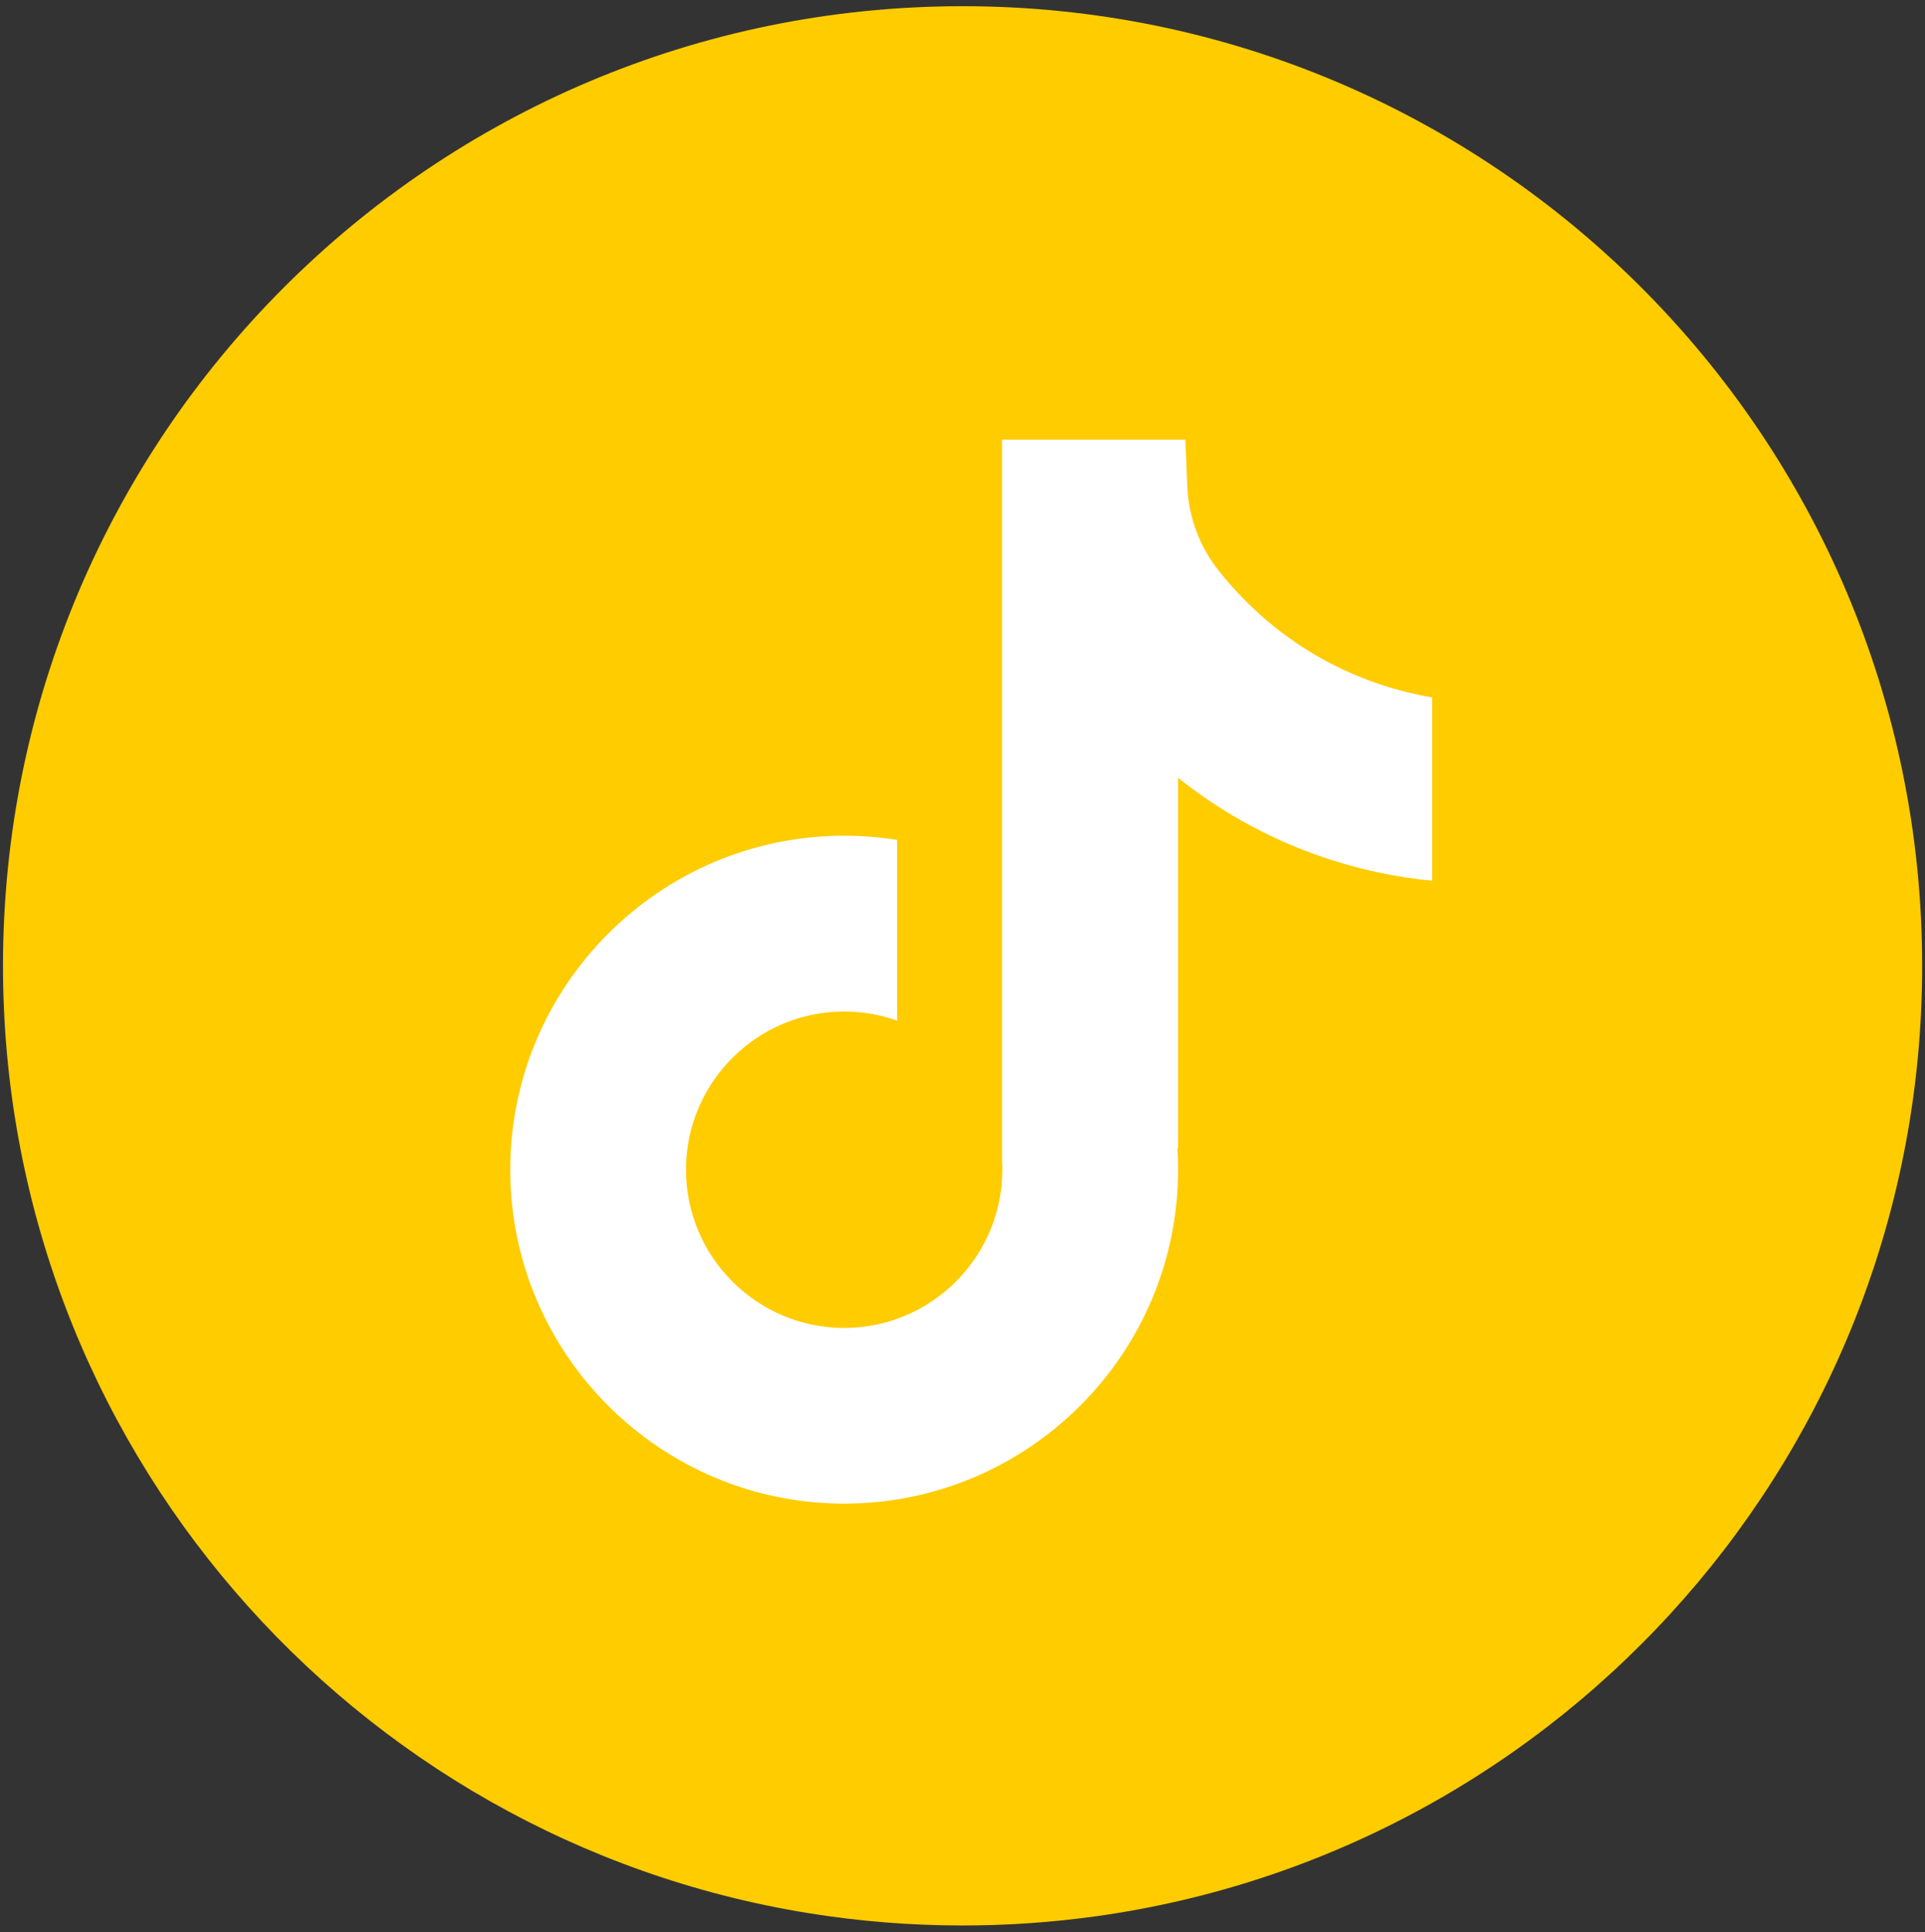 <svg width="276" height="277" viewBox="0 0 276 277" fill="none" xmlns="http://www.w3.org/2000/svg">
<rect x="0" y="0" width="276" height="277" fill="#333333" stroke="none"/>
<path d="M275.592 138.478C275.592 207.966 224.08 265.411 157.167 274.736C150.908 275.607 144.507 276.059 138.011 276.059C130.508 276.059 123.148 275.457 115.97 274.3C50.468 263.755 0.43 206.951 0.43 138.47C0.43 62.486 62.027 0.889 138.011 0.889C213.995 0.889 275.592 62.486 275.592 138.47V138.478Z" fill="#FFCC00"/>
<path d="M205.336 99.983V126.269C200.733 125.826 194.775 124.78 188.16 122.356C179.532 119.195 173.107 114.869 168.908 111.518V164.661L168.805 164.495C168.877 165.549 168.908 166.618 168.908 167.704C168.908 194.101 147.438 215.579 121.033 215.579C94.627 215.579 73.158 194.093 73.158 167.704C73.158 141.314 94.627 119.82 121.033 119.82C123.616 119.82 126.151 120.026 128.63 120.423V146.337C126.246 145.481 123.695 145.022 121.033 145.022C108.531 145.022 98.351 155.194 98.351 167.704C98.351 180.213 108.531 190.386 121.033 190.386C133.535 190.386 143.715 180.205 143.715 167.704C143.715 167.236 143.707 166.769 143.675 166.301V63.025H169.954C170.049 65.251 170.144 67.493 170.231 69.719C170.406 74.1 171.966 78.307 174.684 81.753C177.876 85.802 182.582 90.507 189.206 94.263C195.401 97.772 201.216 99.278 205.336 99.991V99.983Z" fill="white"/>
</svg>
